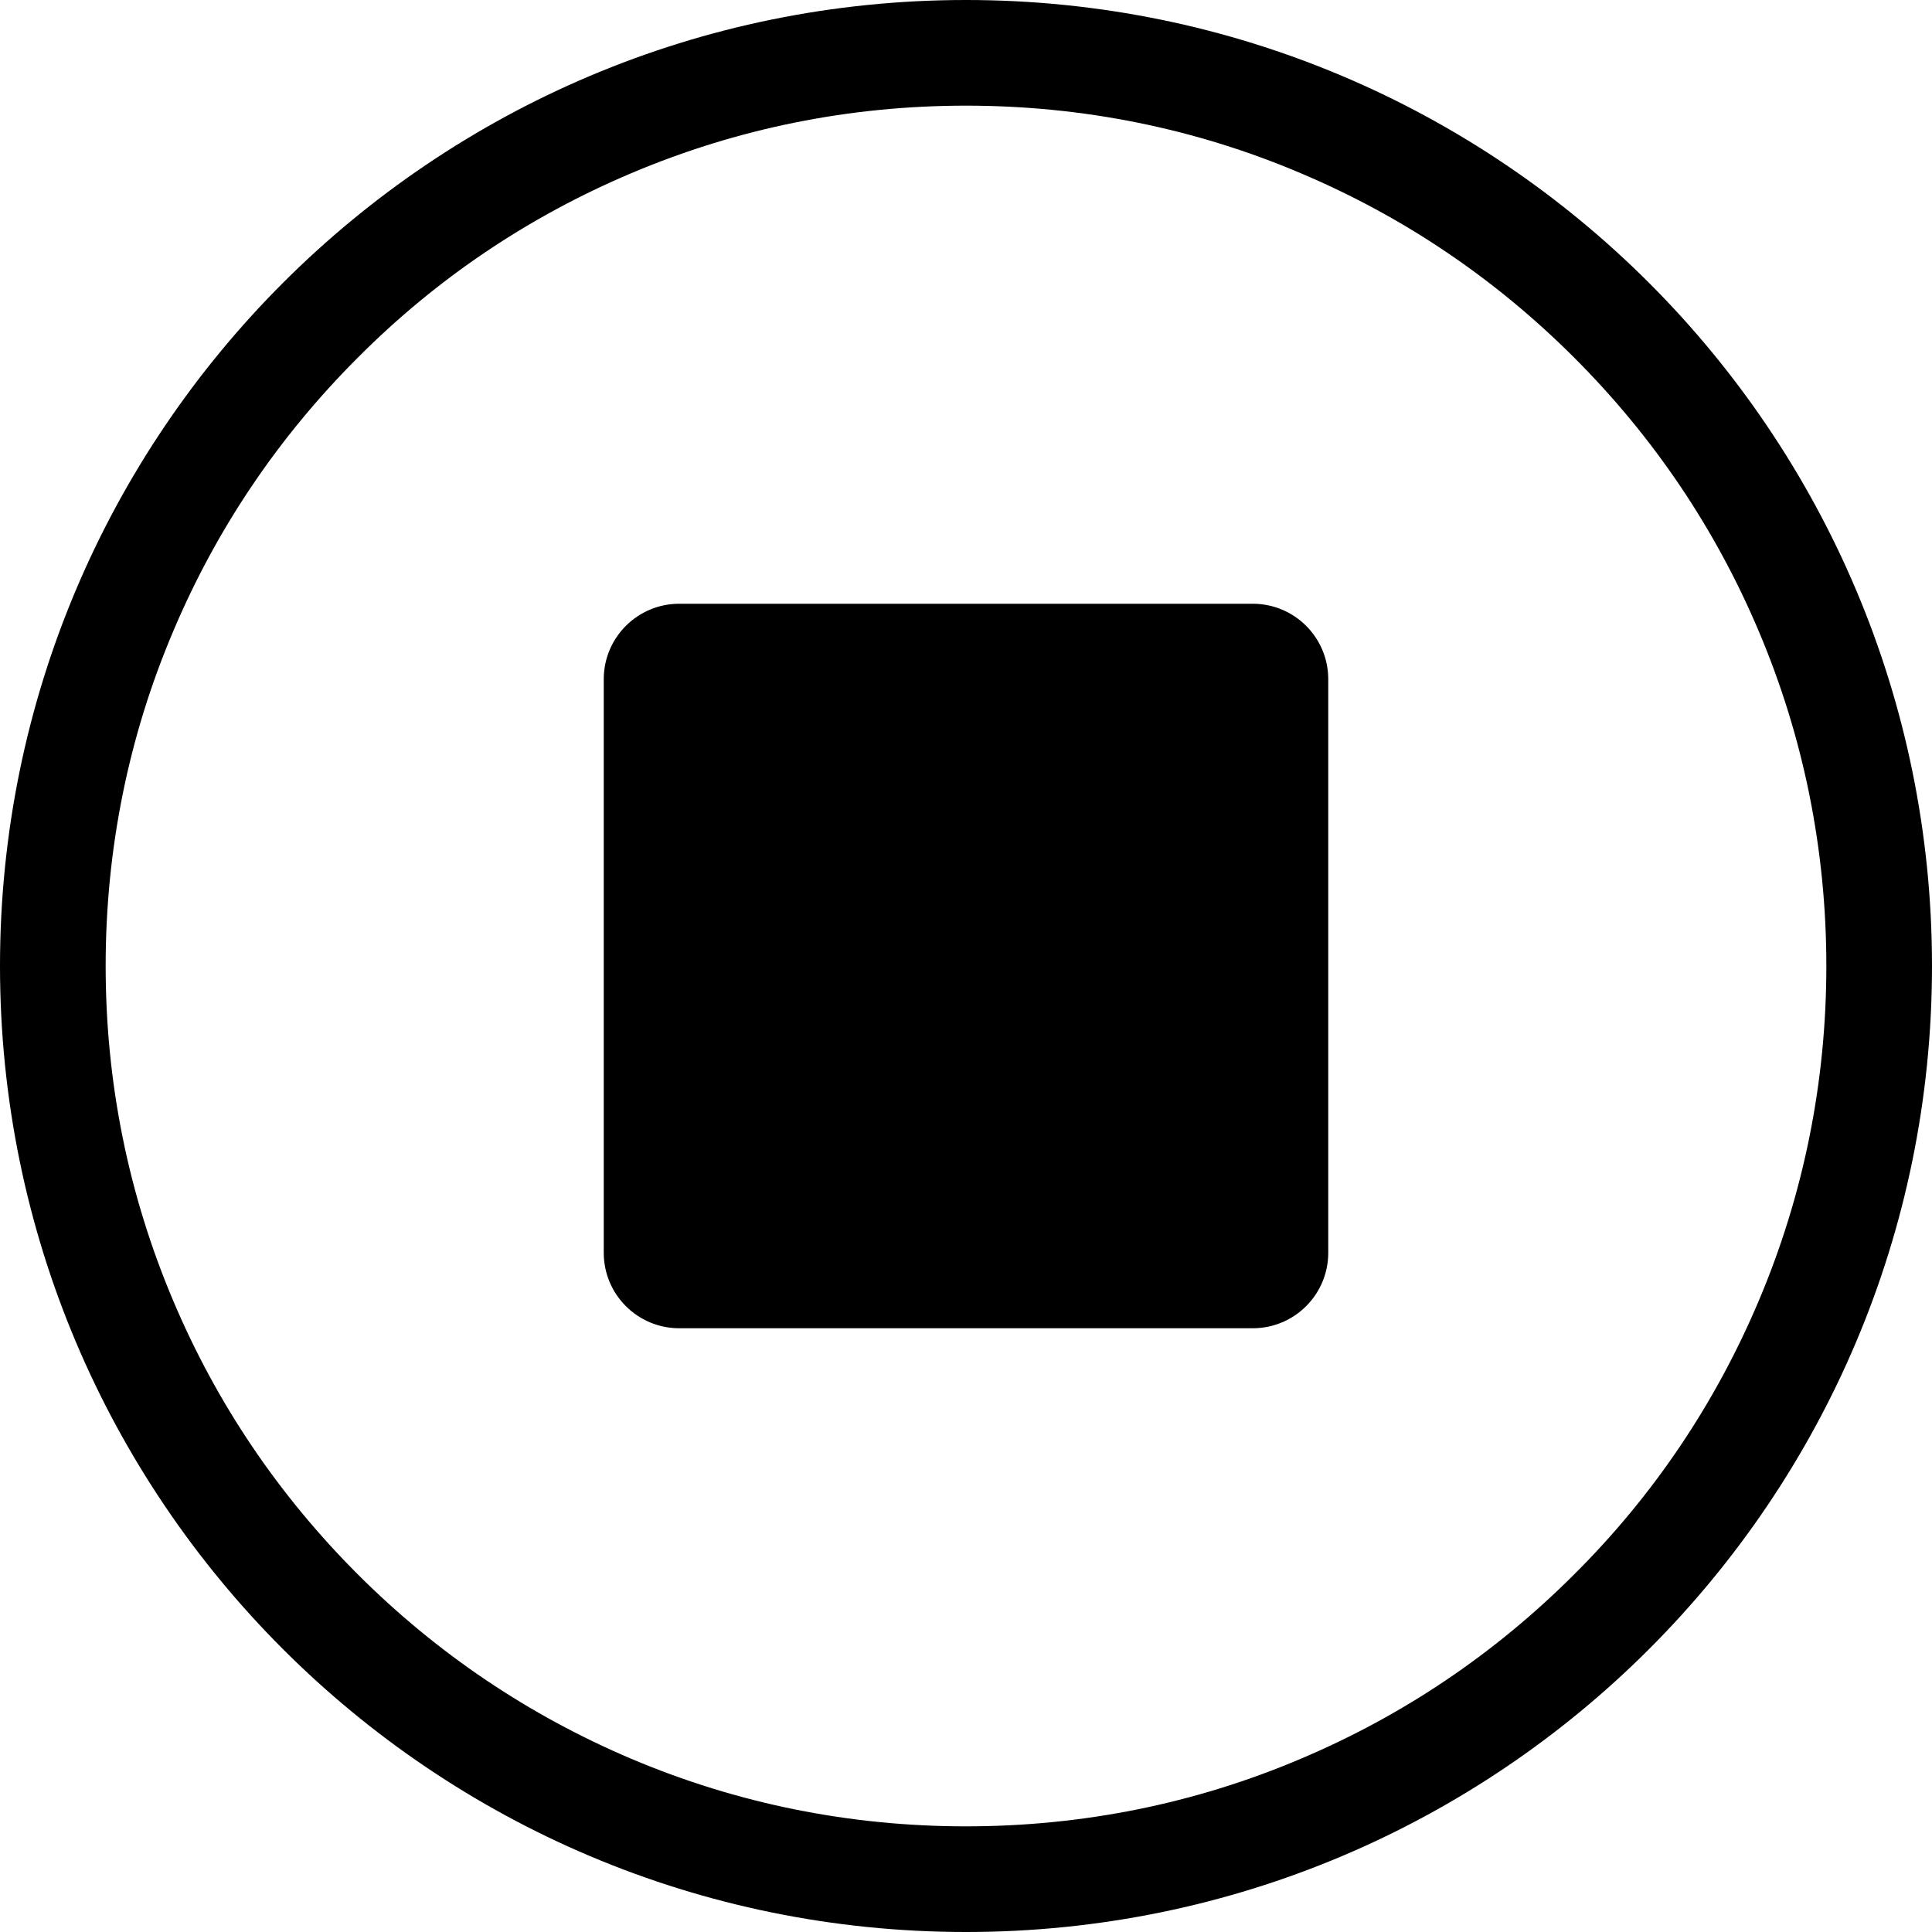 <svg width="512" height="512" viewBox="0 0 512 512" fill="none" xmlns="http://www.w3.org/2000/svg">
<path d="M256 0C114.6 0 0 114.6 0 256C0 397.4 114.6 512 256 512C397.4 512 512 397.4 512 256C512 114.6 397.4 0 256 0ZM417.2 417.2C396.2 438.2 371.9 454.6 344.7 466.1C316.7 478 286.8 484 256 484C225.2 484 195.4 478 167.3 466.1C140.2 454.6 115.8 438.2 94.8 417.2C73.8 396.2 57.4 371.9 45.9 344.7C34 316.6 28 286.8 28 256C28 225.2 34 195.3 45.9 167.3C57.4 140.1 73.8 115.8 94.8 94.8C115.7 73.8 140.1 57.4 167.3 45.9C195.4 34 225.2 28 256 28C286.8 28 316.7 34 344.7 45.9C371.9 57.4 396.2 73.8 417.2 94.8C438.2 115.8 454.6 140.1 466.1 167.3C478 195.4 484 225.3 484 256C484 286.7 478 316.6 466.1 344.7C454.6 371.9 438.2 396.3 417.2 417.2Z" fill="black"/>
<path d="M180 160C168.954 160 160 168.954 160 180V332C160 343.046 168.954 352 180 352H332C343.046 352 352 343.046 352 332V180C352 168.954 343.046 160 332 160H180Z" fill="black"/>
</svg>

